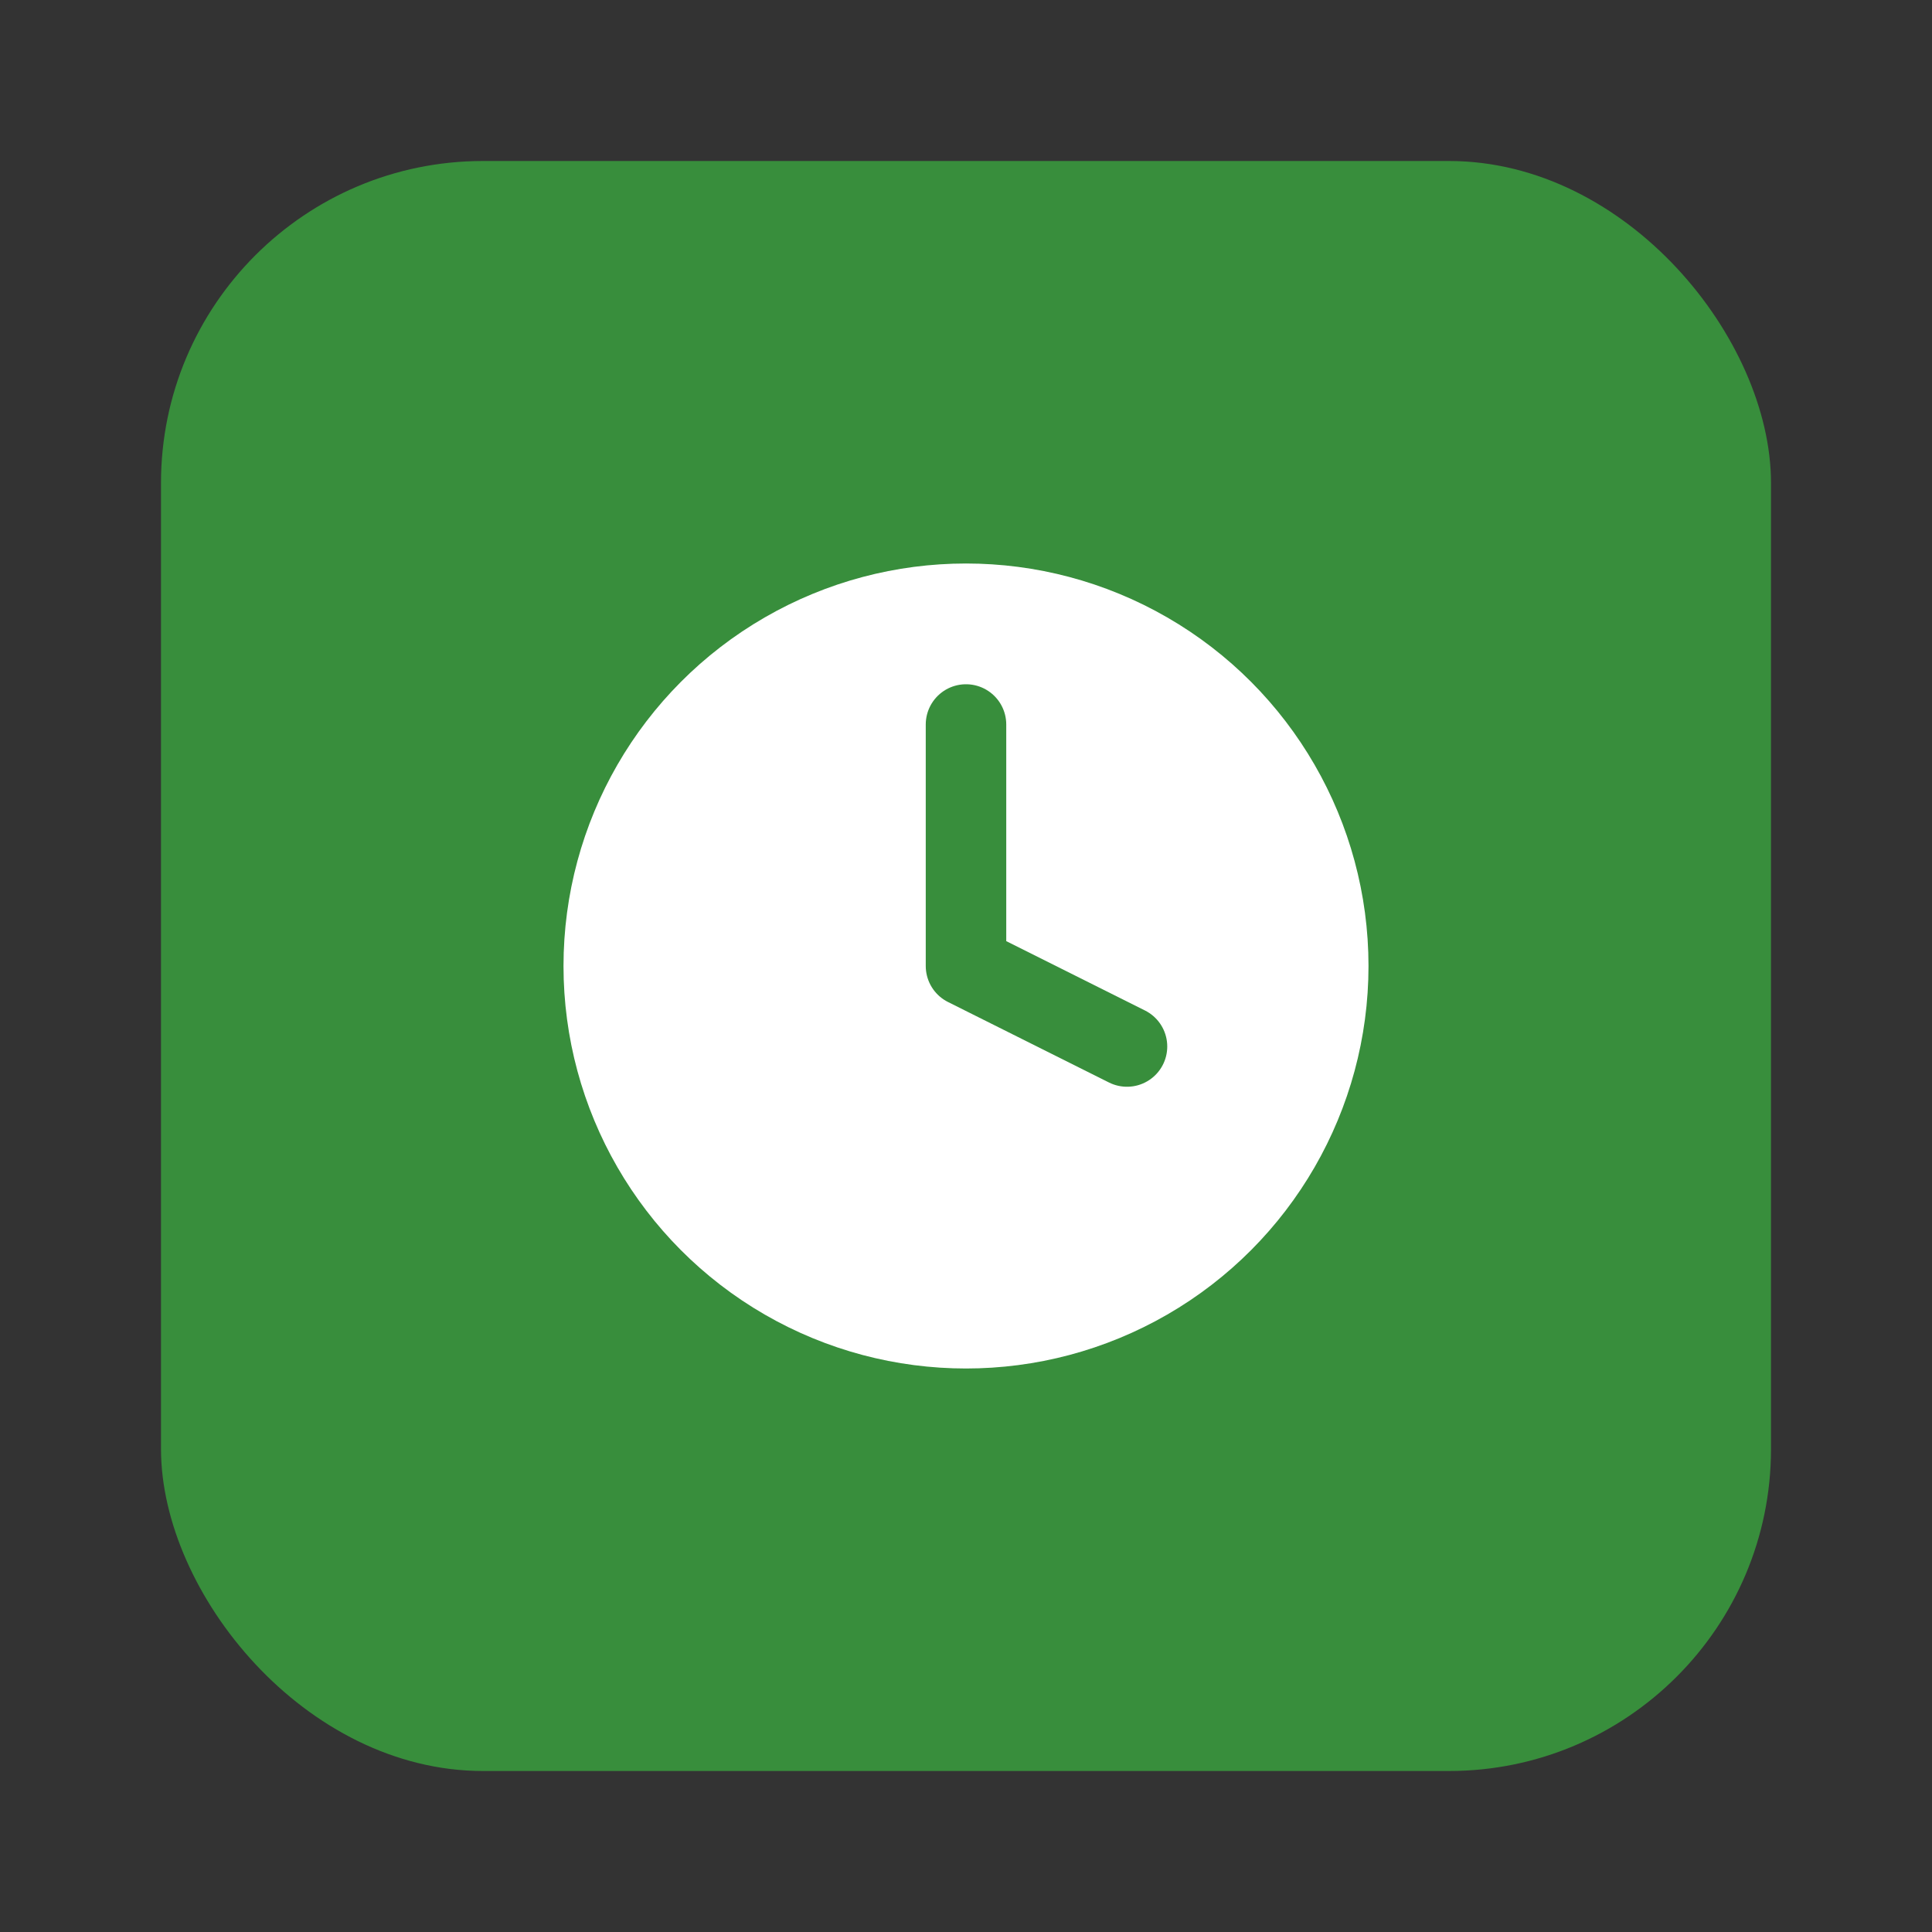 <?xml version="1.0" encoding="UTF-8"?>
<svg width="48" height="48" viewBox="0 0 48 48" fill="none" xmlns="http://www.w3.org/2000/svg" aria-labelledby="iconAuditTitle iconAuditDesc" role="img">
  <rect x="0" y="0" width="48" height="48" fill="#333333" stroke="none"/>
  <title id="iconAuditTitle">Audit</title>
  <desc id="iconAuditDesc">Icône représentant l’audit, accessibilité, multilingue, RGPD</desc>
  <rect x="4" y="4" width="40" height="40" rx="8" fill="#388E3C"/>
  <circle cx="24" cy="24" r="10" fill="#fff"/>
  <path d="M24 18v6l4 2" stroke="#388E3C" stroke-width="2" stroke-linecap="round" stroke-linejoin="round"/>
</svg>
